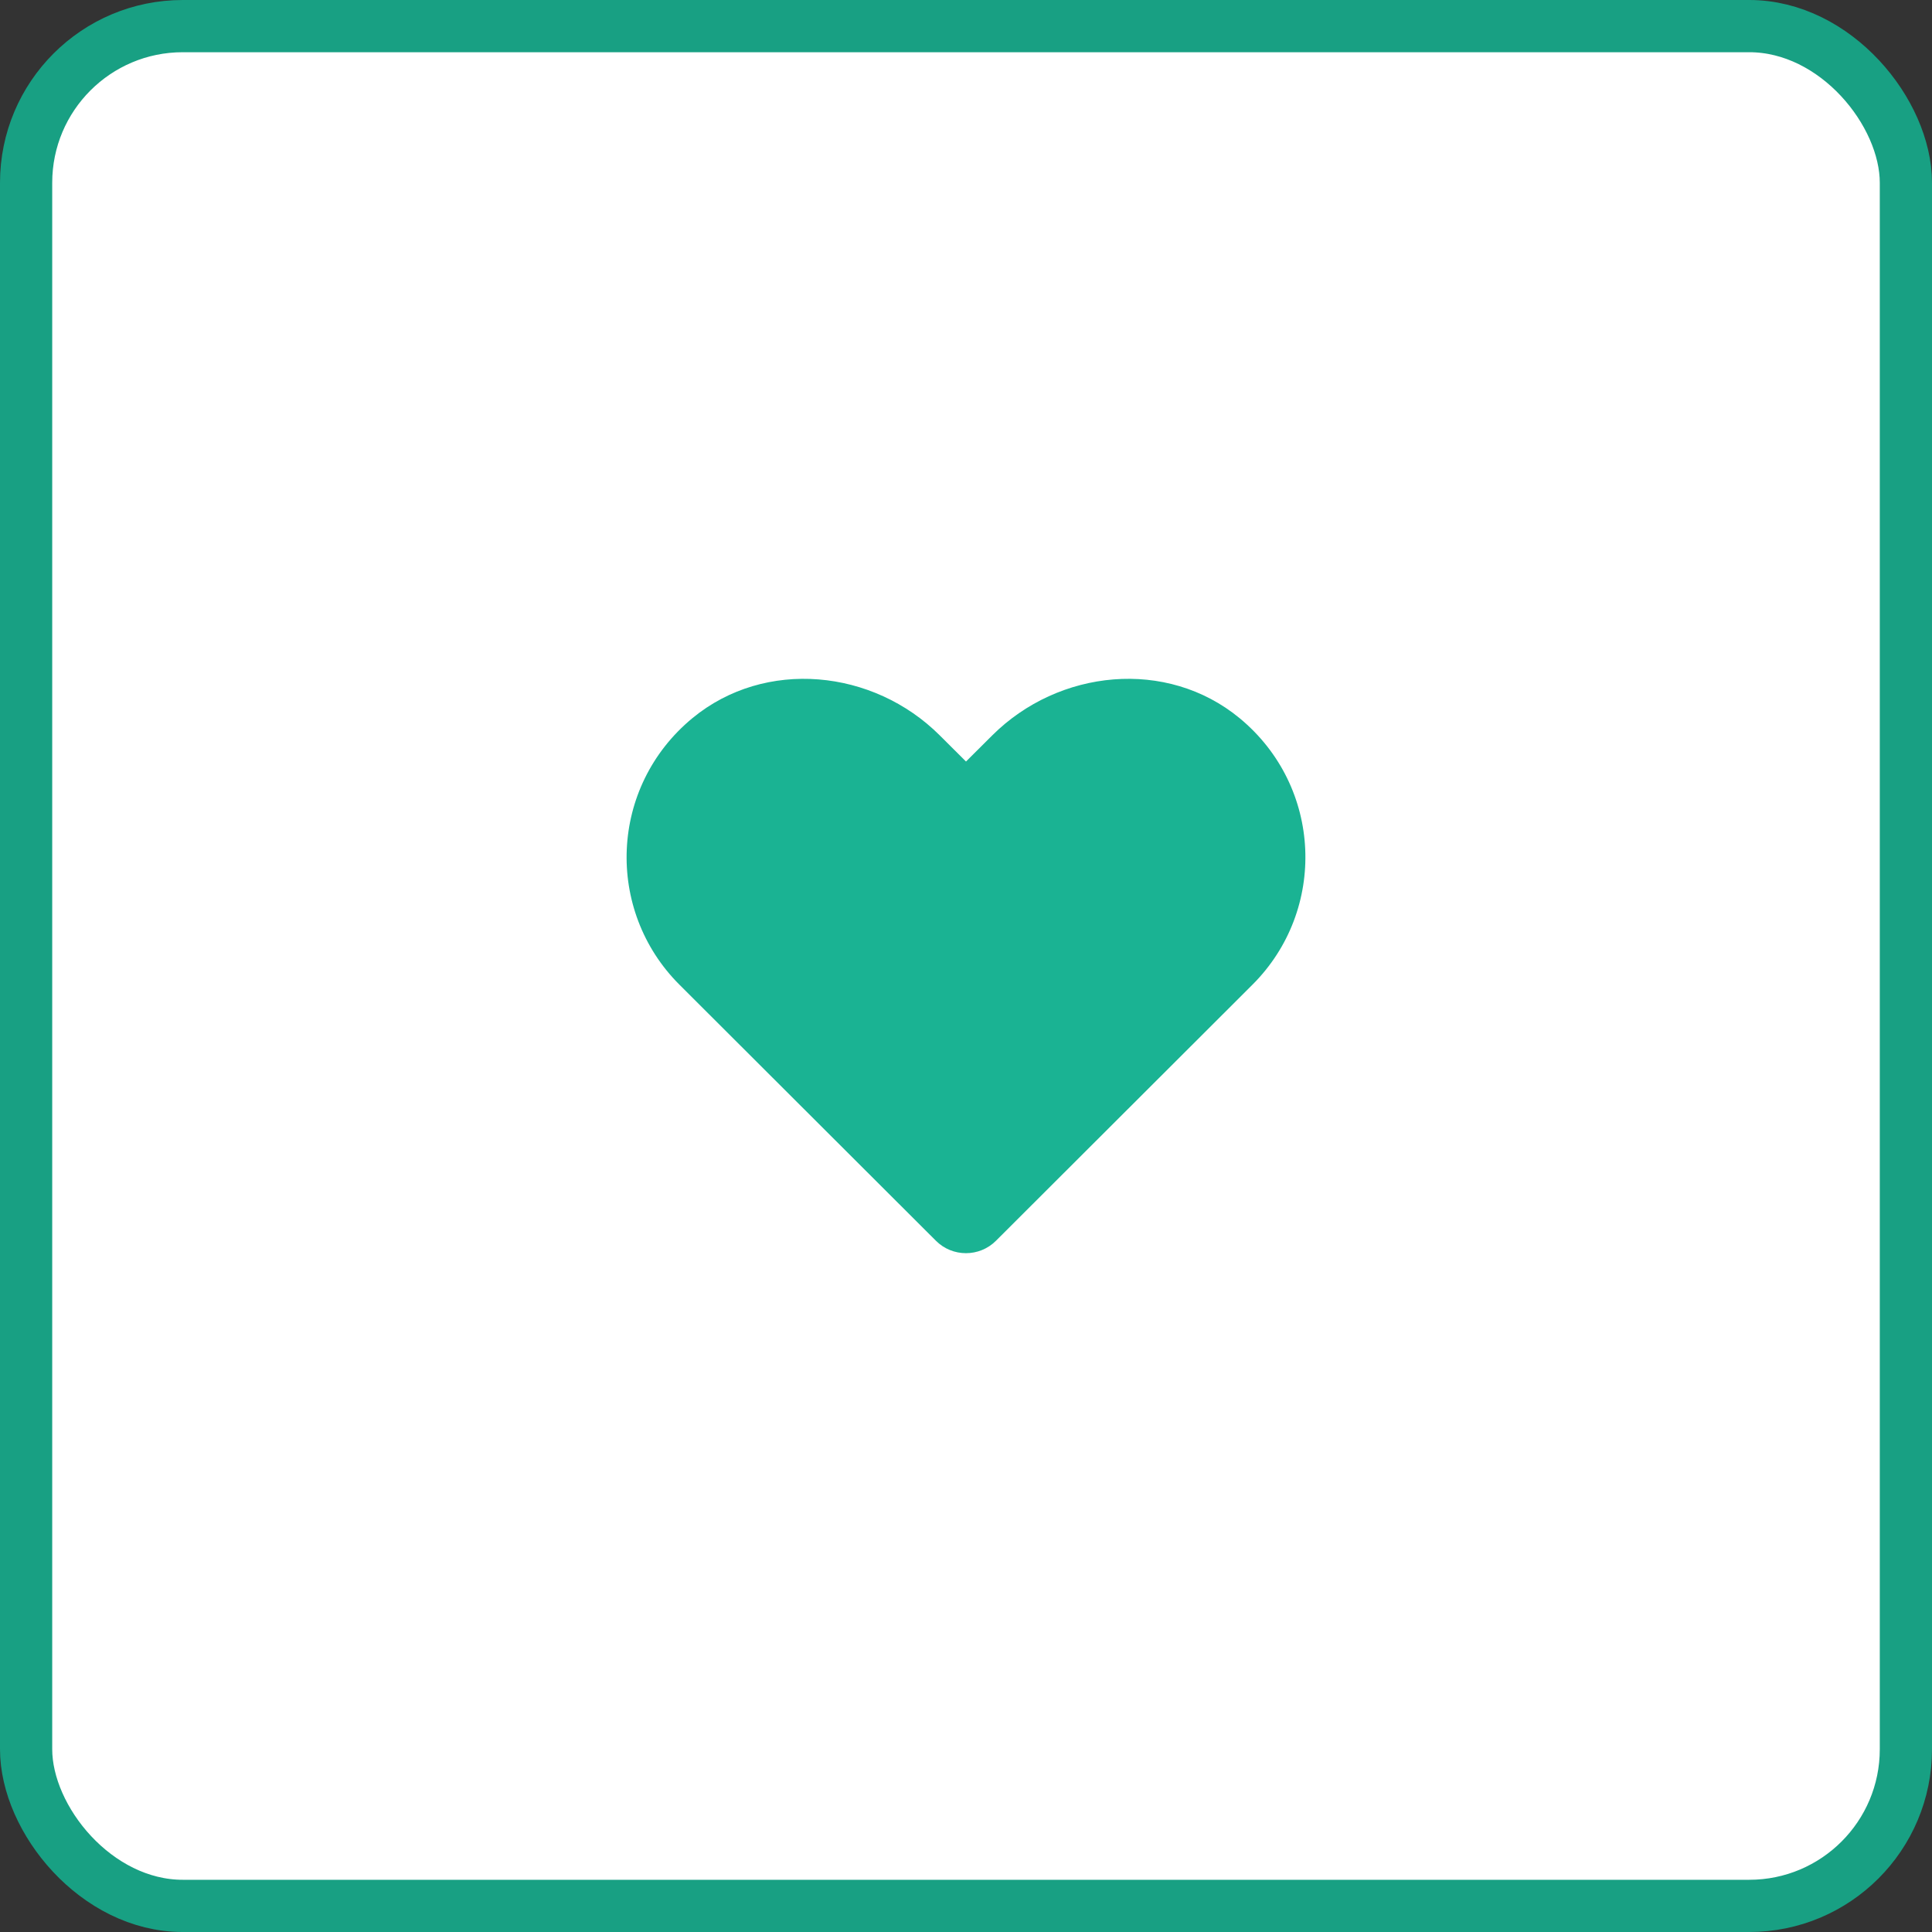 <?xml version="1.0" encoding="UTF-8"?>
<svg width="37px" height="37px" viewBox="0 0 37 37" version="1.1" xmlns="http://www.w3.org/2000/svg" xmlns:xlink="http://www.w3.org/1999/xlink">
    <rect x="0" y="0" width="37" height="37" fill="#333333" stroke="none"/>
    <!-- Generator: Sketch 58 (84663) - https://sketch.com -->
    <title>buttons / symbol / outlined / primary / large</title>
    <desc>Created with Sketch.</desc>
    <g id="buttons-/-symbol-/-outlined-/-primary-/-large" stroke="none" stroke-width="1" fill="none" fill-rule="evenodd">
        <g id="buttons/symbol/primary/large">
            <g id="Group-5">
                <rect id="Rectangle-Copy-6" stroke="#18A083" fill="#FFFFFF" x="0.5" y="0.5" width="36" height="36" rx="3"></rect>
                <g id="icons-/-web-application-/-heart" transform="translate(12, 13)" fill="#1AB393">
                    <path d="M11.738,0.752 C10.347,-0.394 8.277,-0.188 7,1.086 L6.5,1.584 L6,1.086 C4.725,-0.188 2.654,-0.394 1.262,0.752 C-0.332,2.068 -0.416,4.43 1.011,5.857 L5.924,10.762 C6.241,11.079 6.757,11.079 7.074,10.762 L11.987,5.857 C13.416,4.43 13.333,2.068 11.738,0.752 Z" id="Path"></path>
                </g>
            </g>
        </g>
    </g>
</svg>